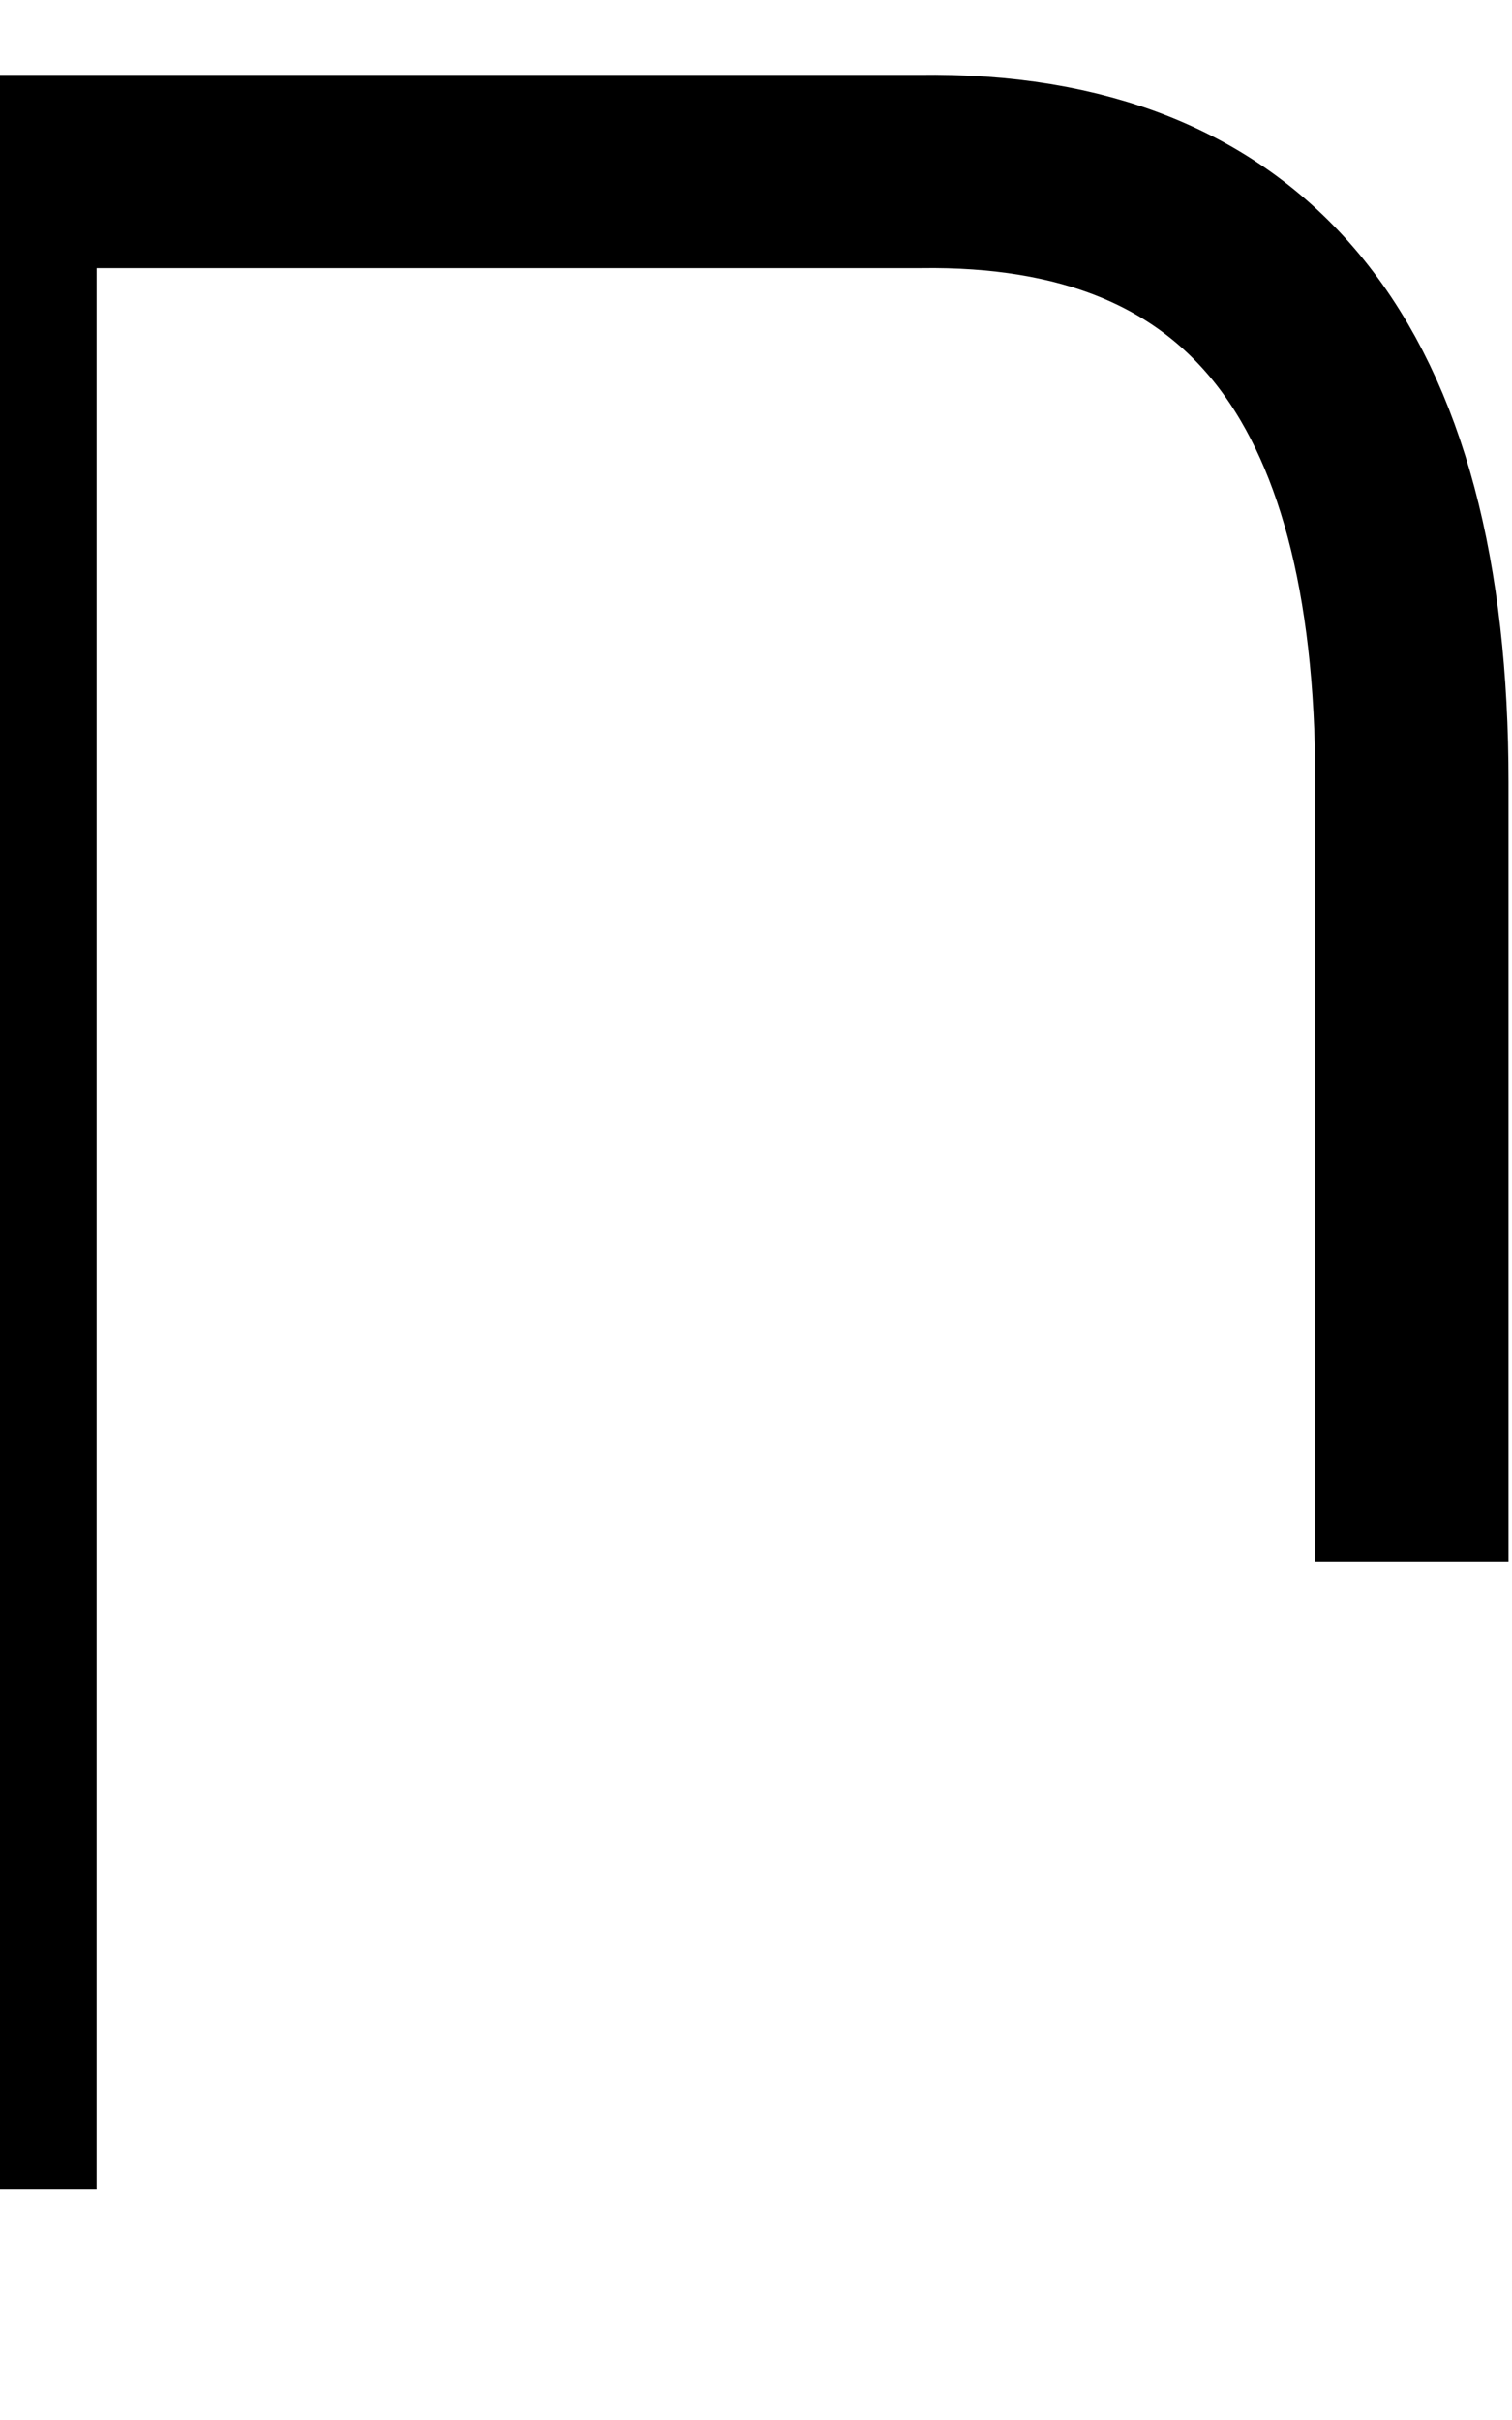 <svg width="5" height="8" viewBox="0 0 5 8" fill="none" xmlns="http://www.w3.org/2000/svg">
<path d="M0 7.236V0.567H3.041C4.126 0.551 4.669 1.224 4.669 2.587V5.164" stroke="black" stroke-width="0.639"/>
</svg>
